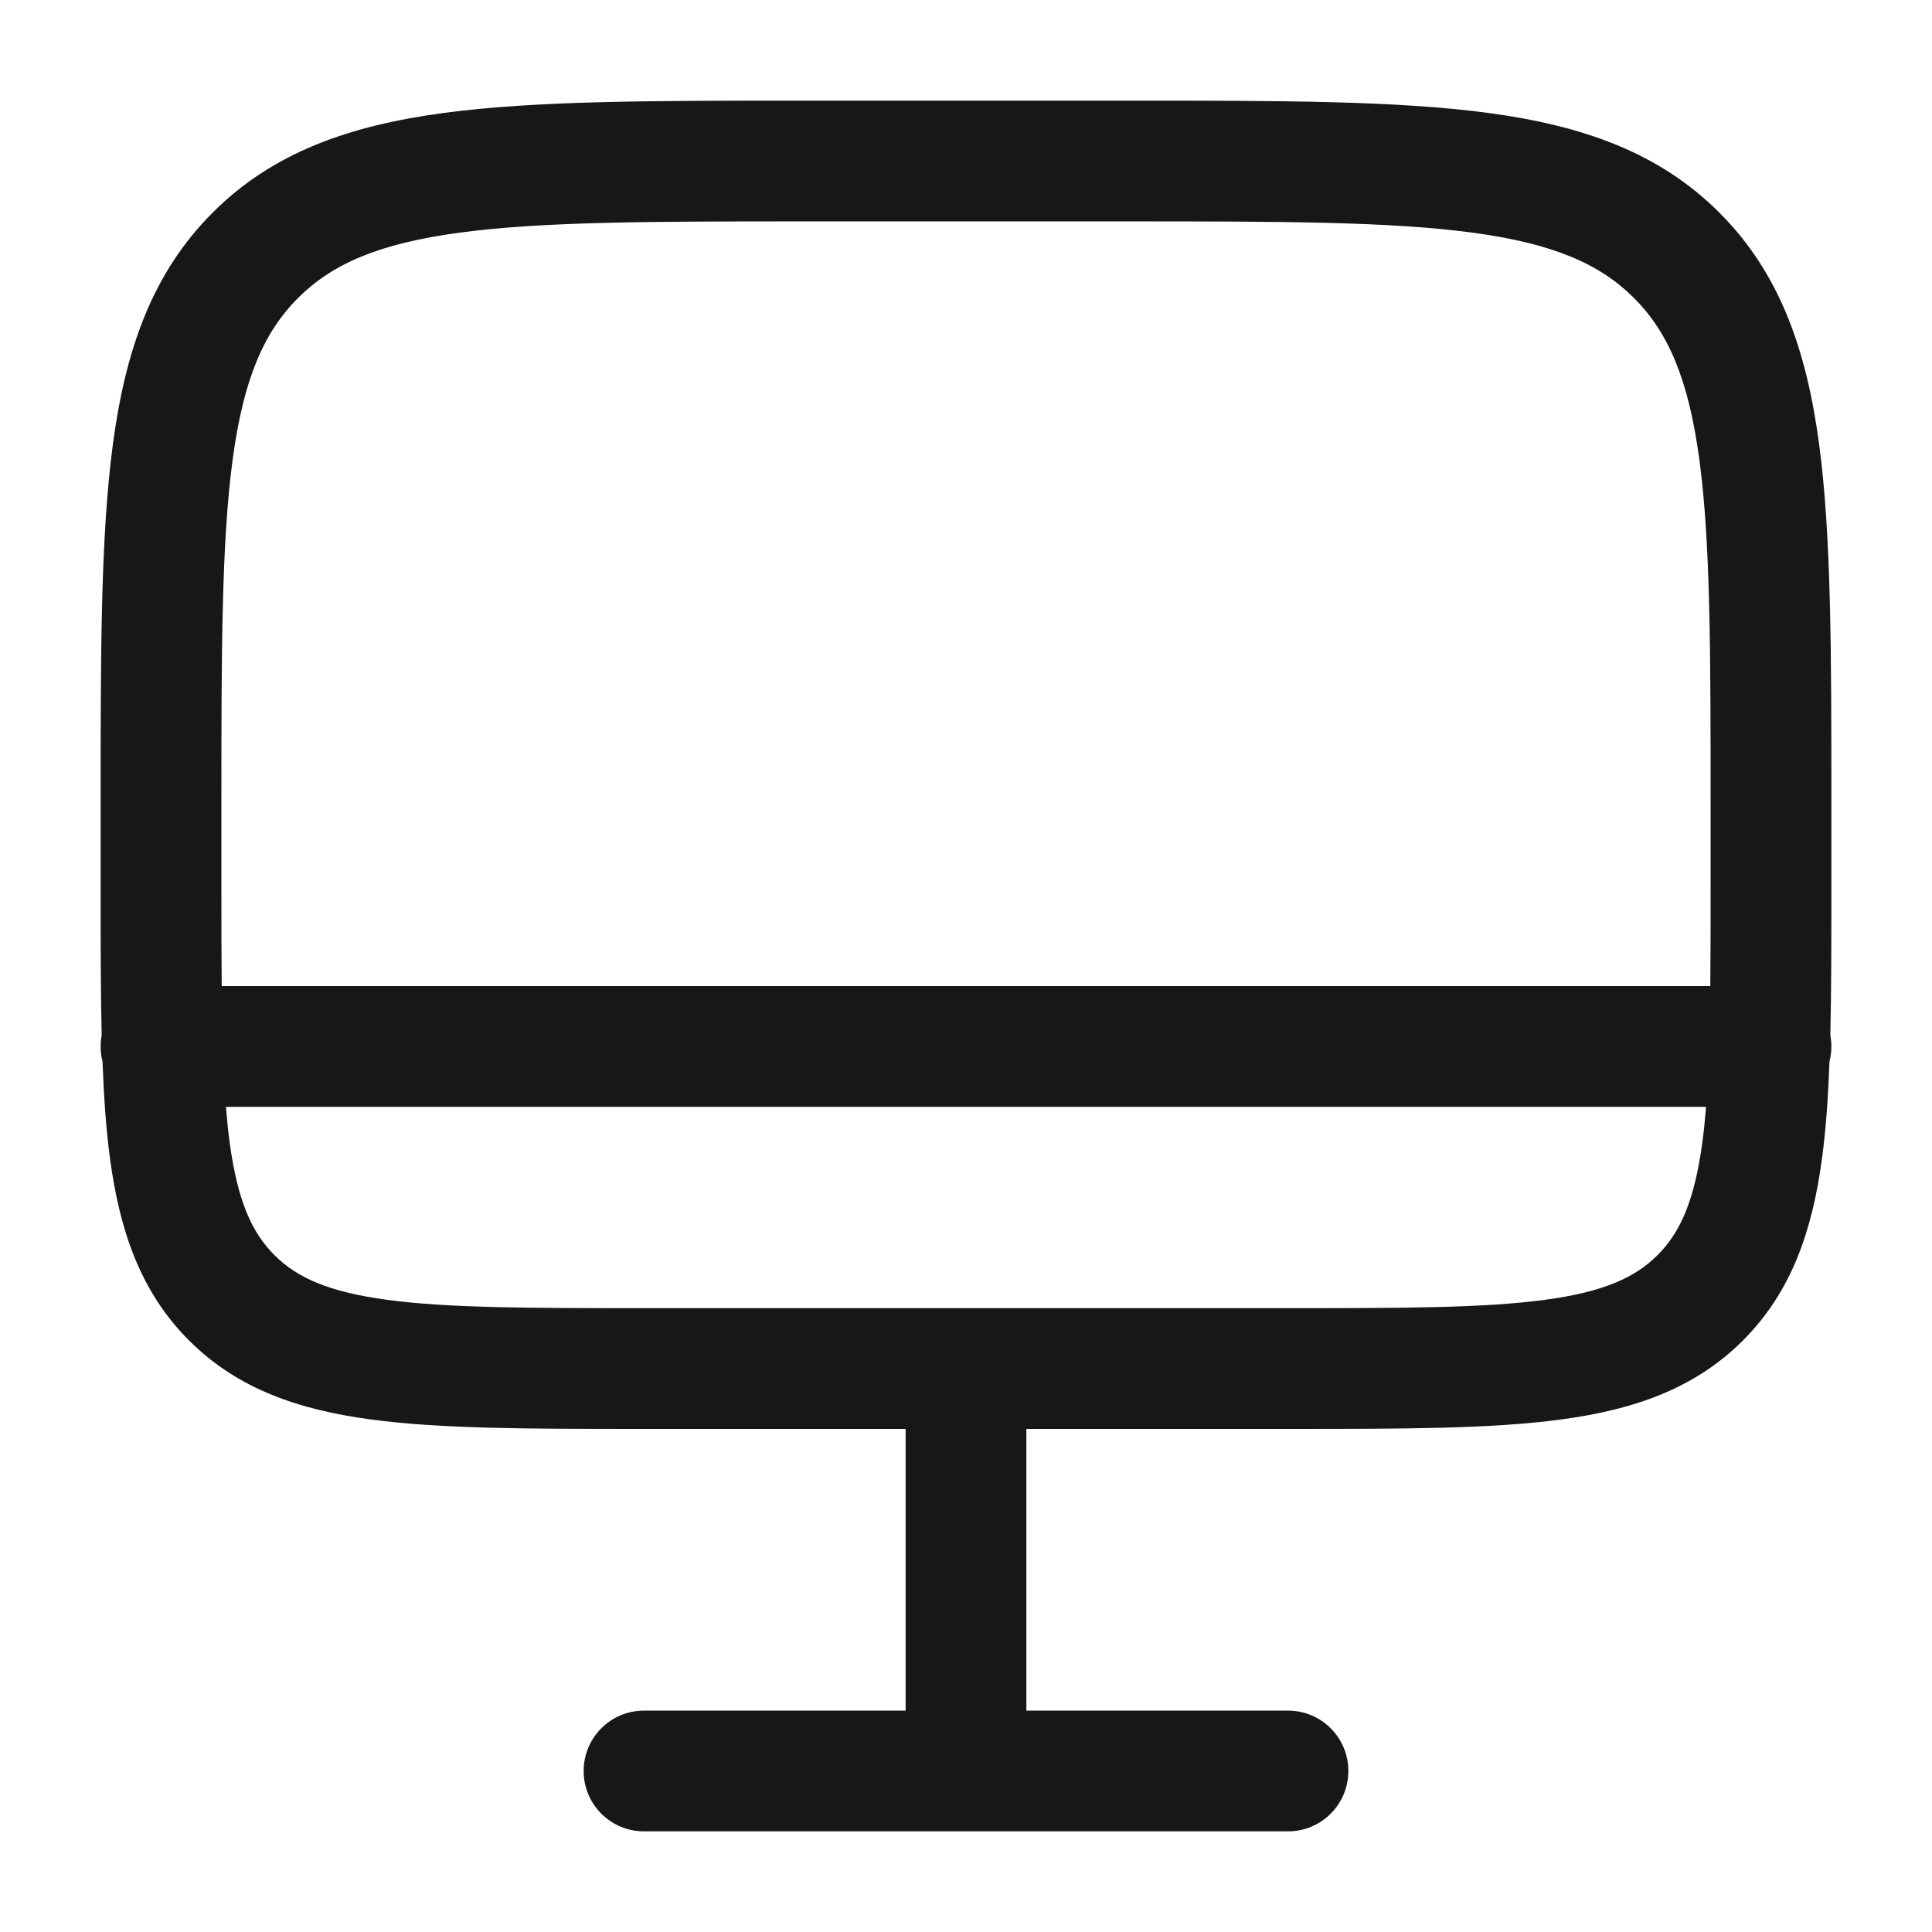 <svg width="32" height="32" viewBox="0 0 32 32" fill="none" xmlns="http://www.w3.org/2000/svg">
<path fill-rule="evenodd" clip-rule="evenodd" d="M13.258 1.667H18.742C21.192 1.667 23.133 1.667 24.652 1.871C26.215 2.081 27.48 2.524 28.478 3.522C29.476 4.52 29.919 5.785 30.129 7.348C30.333 8.867 30.333 10.808 30.333 13.258V14.74C30.333 15.623 30.333 16.424 30.316 17.145C30.327 17.206 30.333 17.269 30.333 17.333C30.333 17.419 30.323 17.502 30.302 17.581C30.28 18.173 30.243 18.708 30.178 19.189C30.017 20.389 29.671 21.4 28.869 22.202C28.066 23.005 27.056 23.35 25.856 23.511C24.7 23.667 23.23 23.667 21.407 23.667H17V28.333H21.333C21.886 28.333 22.333 28.781 22.333 29.333C22.333 29.886 21.886 30.333 21.333 30.333H10.667C10.114 30.333 9.667 29.886 9.667 29.333C9.667 28.781 10.114 28.333 10.667 28.333H15V23.667H10.594C8.77 23.667 7.3 23.667 6.144 23.511C4.944 23.35 3.934 23.005 3.131 22.202C2.329 21.4 1.983 20.389 1.822 19.189C1.757 18.708 1.72 18.173 1.698 17.581C1.677 17.502 1.667 17.419 1.667 17.333C1.667 17.269 1.673 17.206 1.684 17.145C1.667 16.424 1.667 15.623 1.667 14.74L1.667 13.258C1.667 10.808 1.667 8.867 1.871 7.348C2.081 5.785 2.524 4.52 3.522 3.522C4.519 2.524 5.785 2.081 7.348 1.871C8.867 1.667 10.808 1.667 13.258 1.667ZM3.742 18.333C3.759 18.542 3.779 18.738 3.804 18.923C3.936 19.901 4.176 20.419 4.545 20.788C4.914 21.157 5.432 21.398 6.411 21.529C7.418 21.665 8.753 21.667 10.667 21.667H21.333C23.247 21.667 24.582 21.665 25.589 21.529C26.567 21.398 27.086 21.157 27.455 20.788C27.824 20.419 28.064 19.901 28.196 18.923C28.221 18.738 28.241 18.542 28.258 18.333H3.742ZM28.328 16.333H3.672C3.667 15.832 3.667 15.279 3.667 14.667V13.333C3.667 10.791 3.669 8.985 3.853 7.615C4.033 6.273 4.372 5.5 4.936 4.936C5.5 4.372 6.273 4.033 7.614 3.853C8.985 3.669 10.791 3.667 13.333 3.667H18.667C21.209 3.667 23.015 3.669 24.386 3.853C25.727 4.033 26.5 4.372 27.064 4.936C27.628 5.5 27.967 6.273 28.147 7.615C28.331 8.985 28.333 10.791 28.333 13.333V14.667C28.333 15.279 28.333 15.832 28.328 16.333Z" fill="#171717"/>
</svg>
